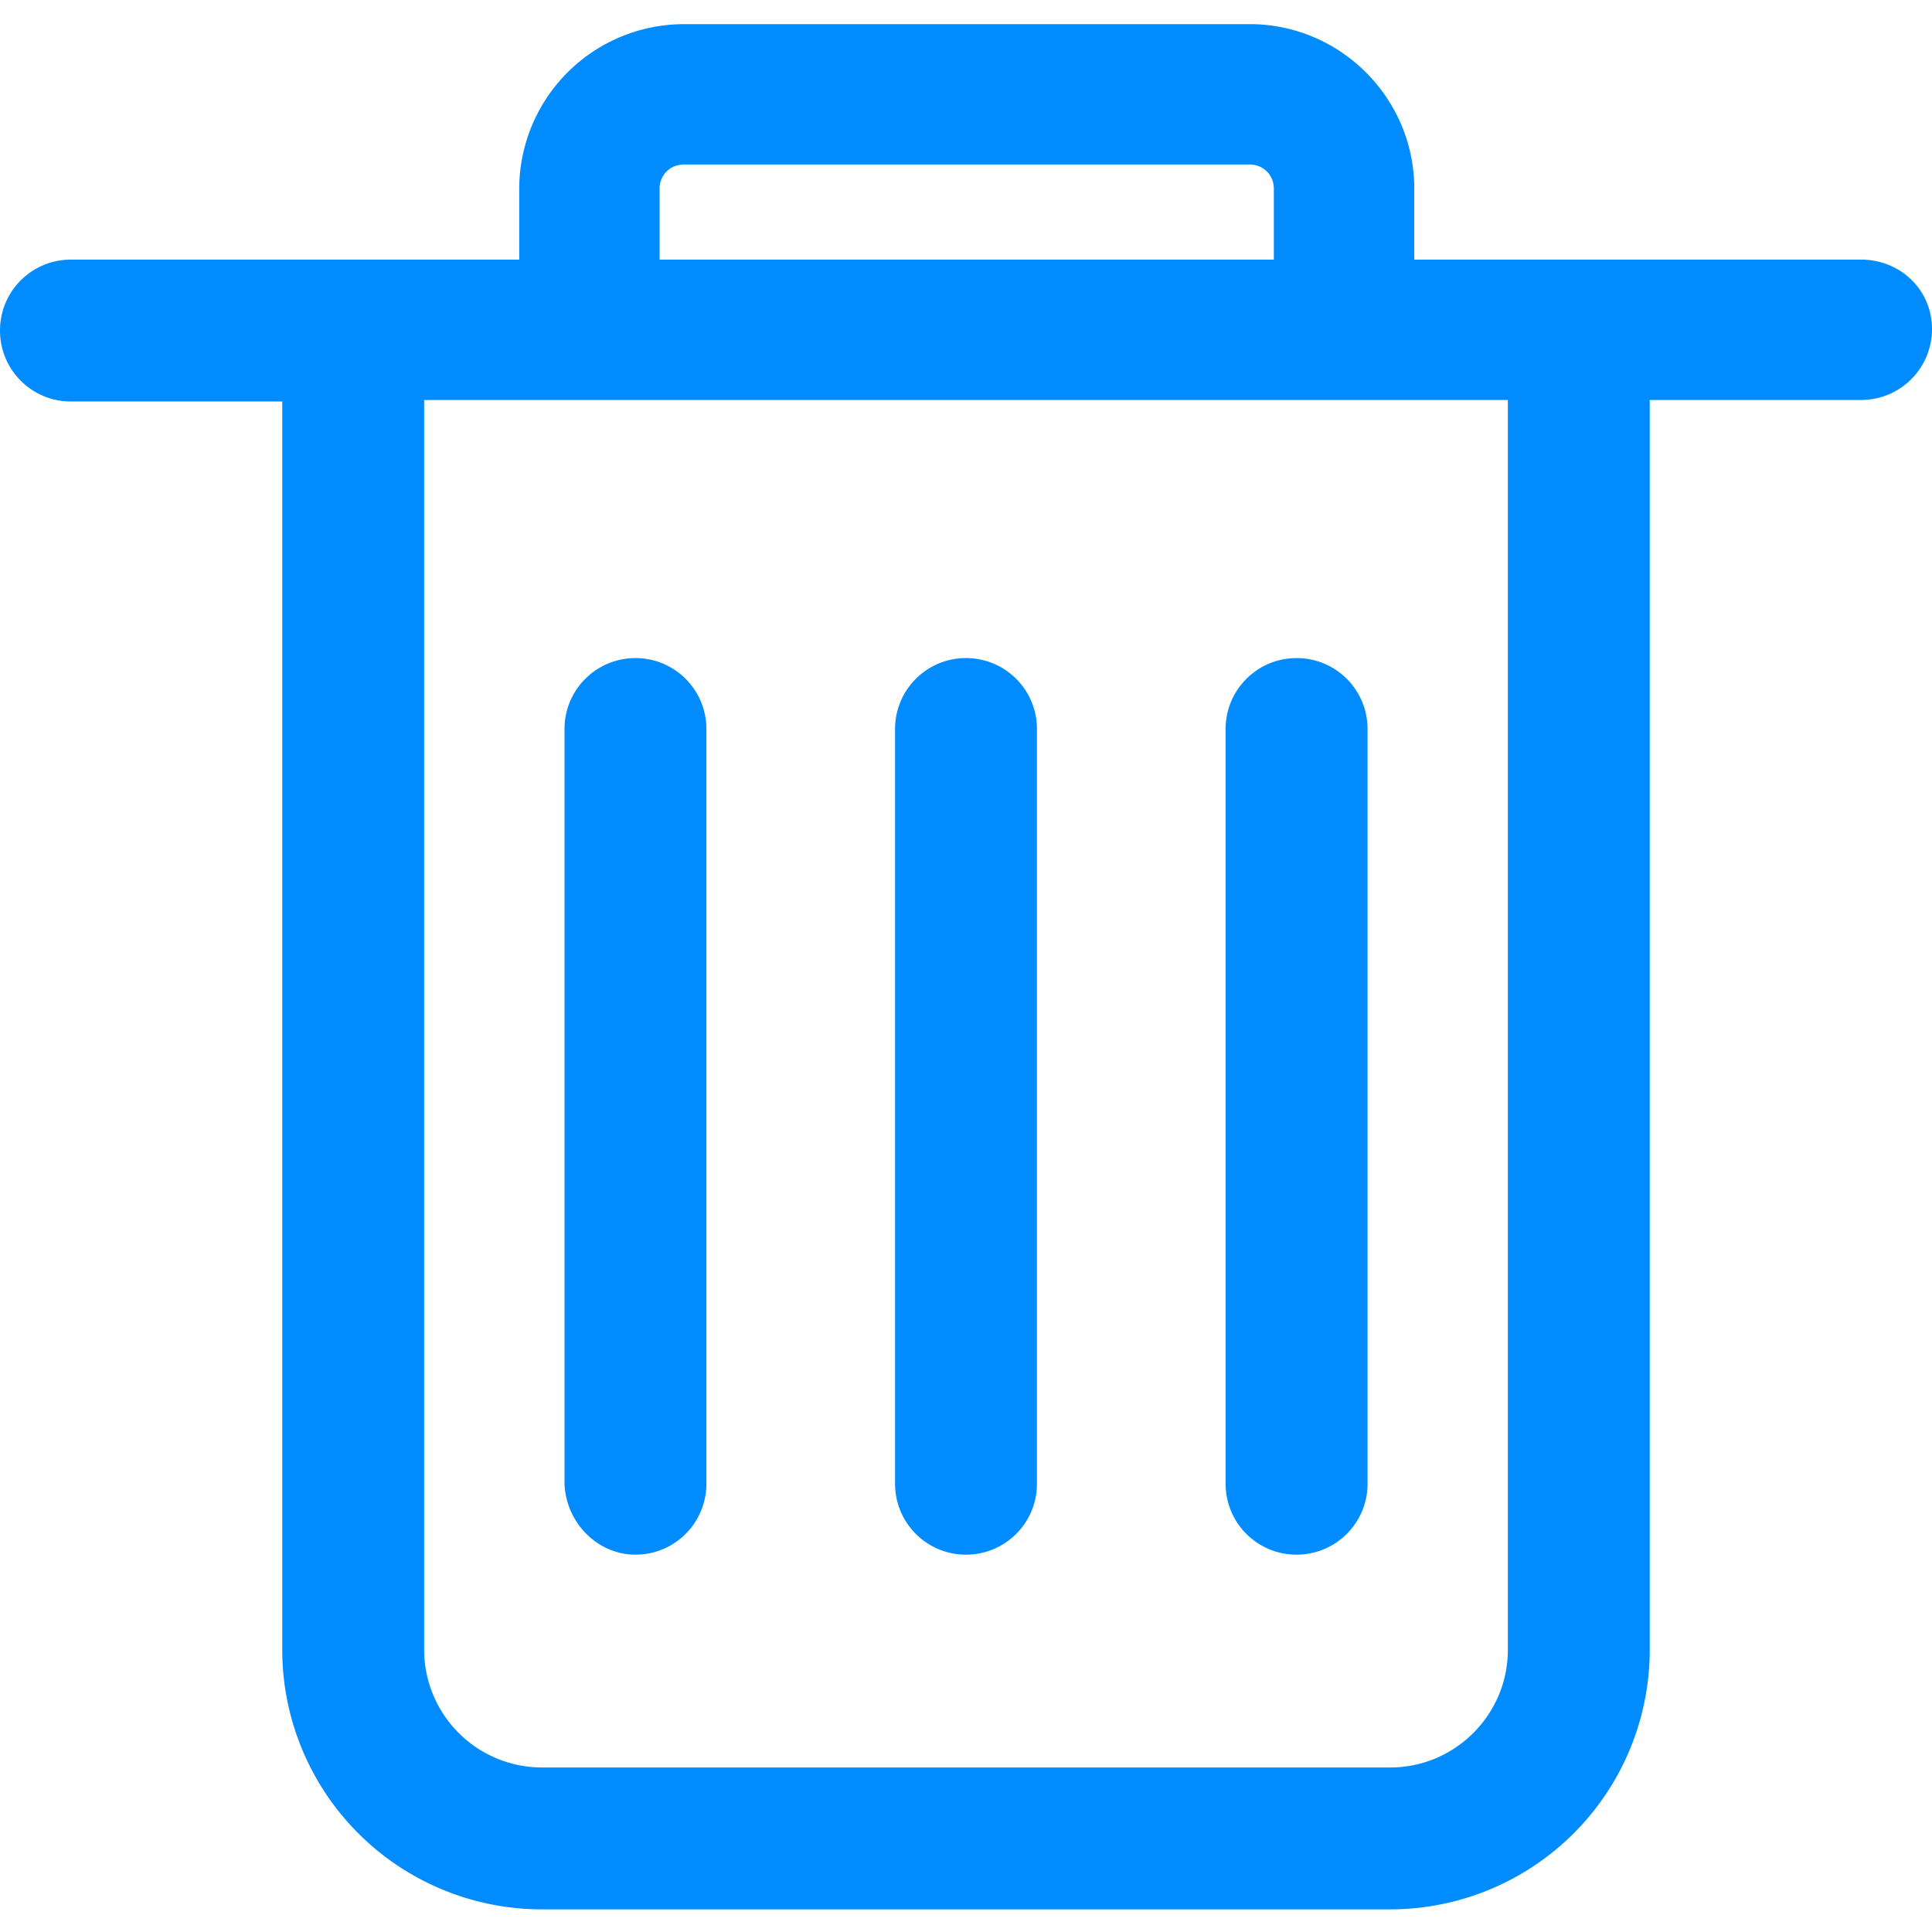 <?xml version="1.0" standalone="no"?><!DOCTYPE svg PUBLIC "-//W3C//DTD SVG 1.1//EN" "http://www.w3.org/Graphics/SVG/1.1/DTD/svg11.dtd"><svg t="1623899983637" class="icon" viewBox="0 0 1024 1024" version="1.1" xmlns="http://www.w3.org/2000/svg" p-id="29252" xmlns:xlink="http://www.w3.org/1999/xlink" width="200" height="200"><defs><style type="text/css"></style></defs><path d="M799.2 874.4c0 34.4-28 62.4-62.368 62.4H287.2a62.496 62.496 0 0 1-62.4-62.4V212h574.4v662.4zM349.6 100c0-7.2 5.6-12.8 12.8-12.8h300c7.2 0 12.768 5.6 12.768 12.8v37.6H349.6V100z m636.8 37.6H749.6V100c0-48-39.2-87.2-87.2-87.2h-300a87.392 87.392 0 0 0-87.2 87.2v37.6H37.6C16.8 137.6 0 154.4 0 175.2s16.8 37.6 37.6 37.6h112v661.6A137.6 137.6 0 0 0 287.2 1012h449.6a137.6 137.6 0 0 0 137.6-137.6V212h112c20.8 0 37.6-16.8 37.6-37.6s-16.8-36.8-37.6-36.8zM512 824c20.8 0 37.6-16.8 37.6-37.6v-400c0-20.8-16.768-37.6-37.6-37.6-20.8 0-37.6 16.8-37.6 37.6v400c0 20.8 16.8 37.6 37.6 37.6m-175.2 0c20.8 0 37.6-16.8 37.6-37.6v-400c0-20.8-16.8-37.6-37.6-37.6s-37.6 16.8-37.6 37.6v400c0.8 20.8 17.6 37.6 37.6 37.6m350.4 0c20.8 0 37.632-16.8 37.632-37.6v-400c0-20.8-16.8-37.6-37.632-37.6-20.768 0-37.6 16.8-37.6 37.6v400c0 20.8 16.8 37.6 37.6 37.6" p-id="29253" fill="#008cff"></path></svg>